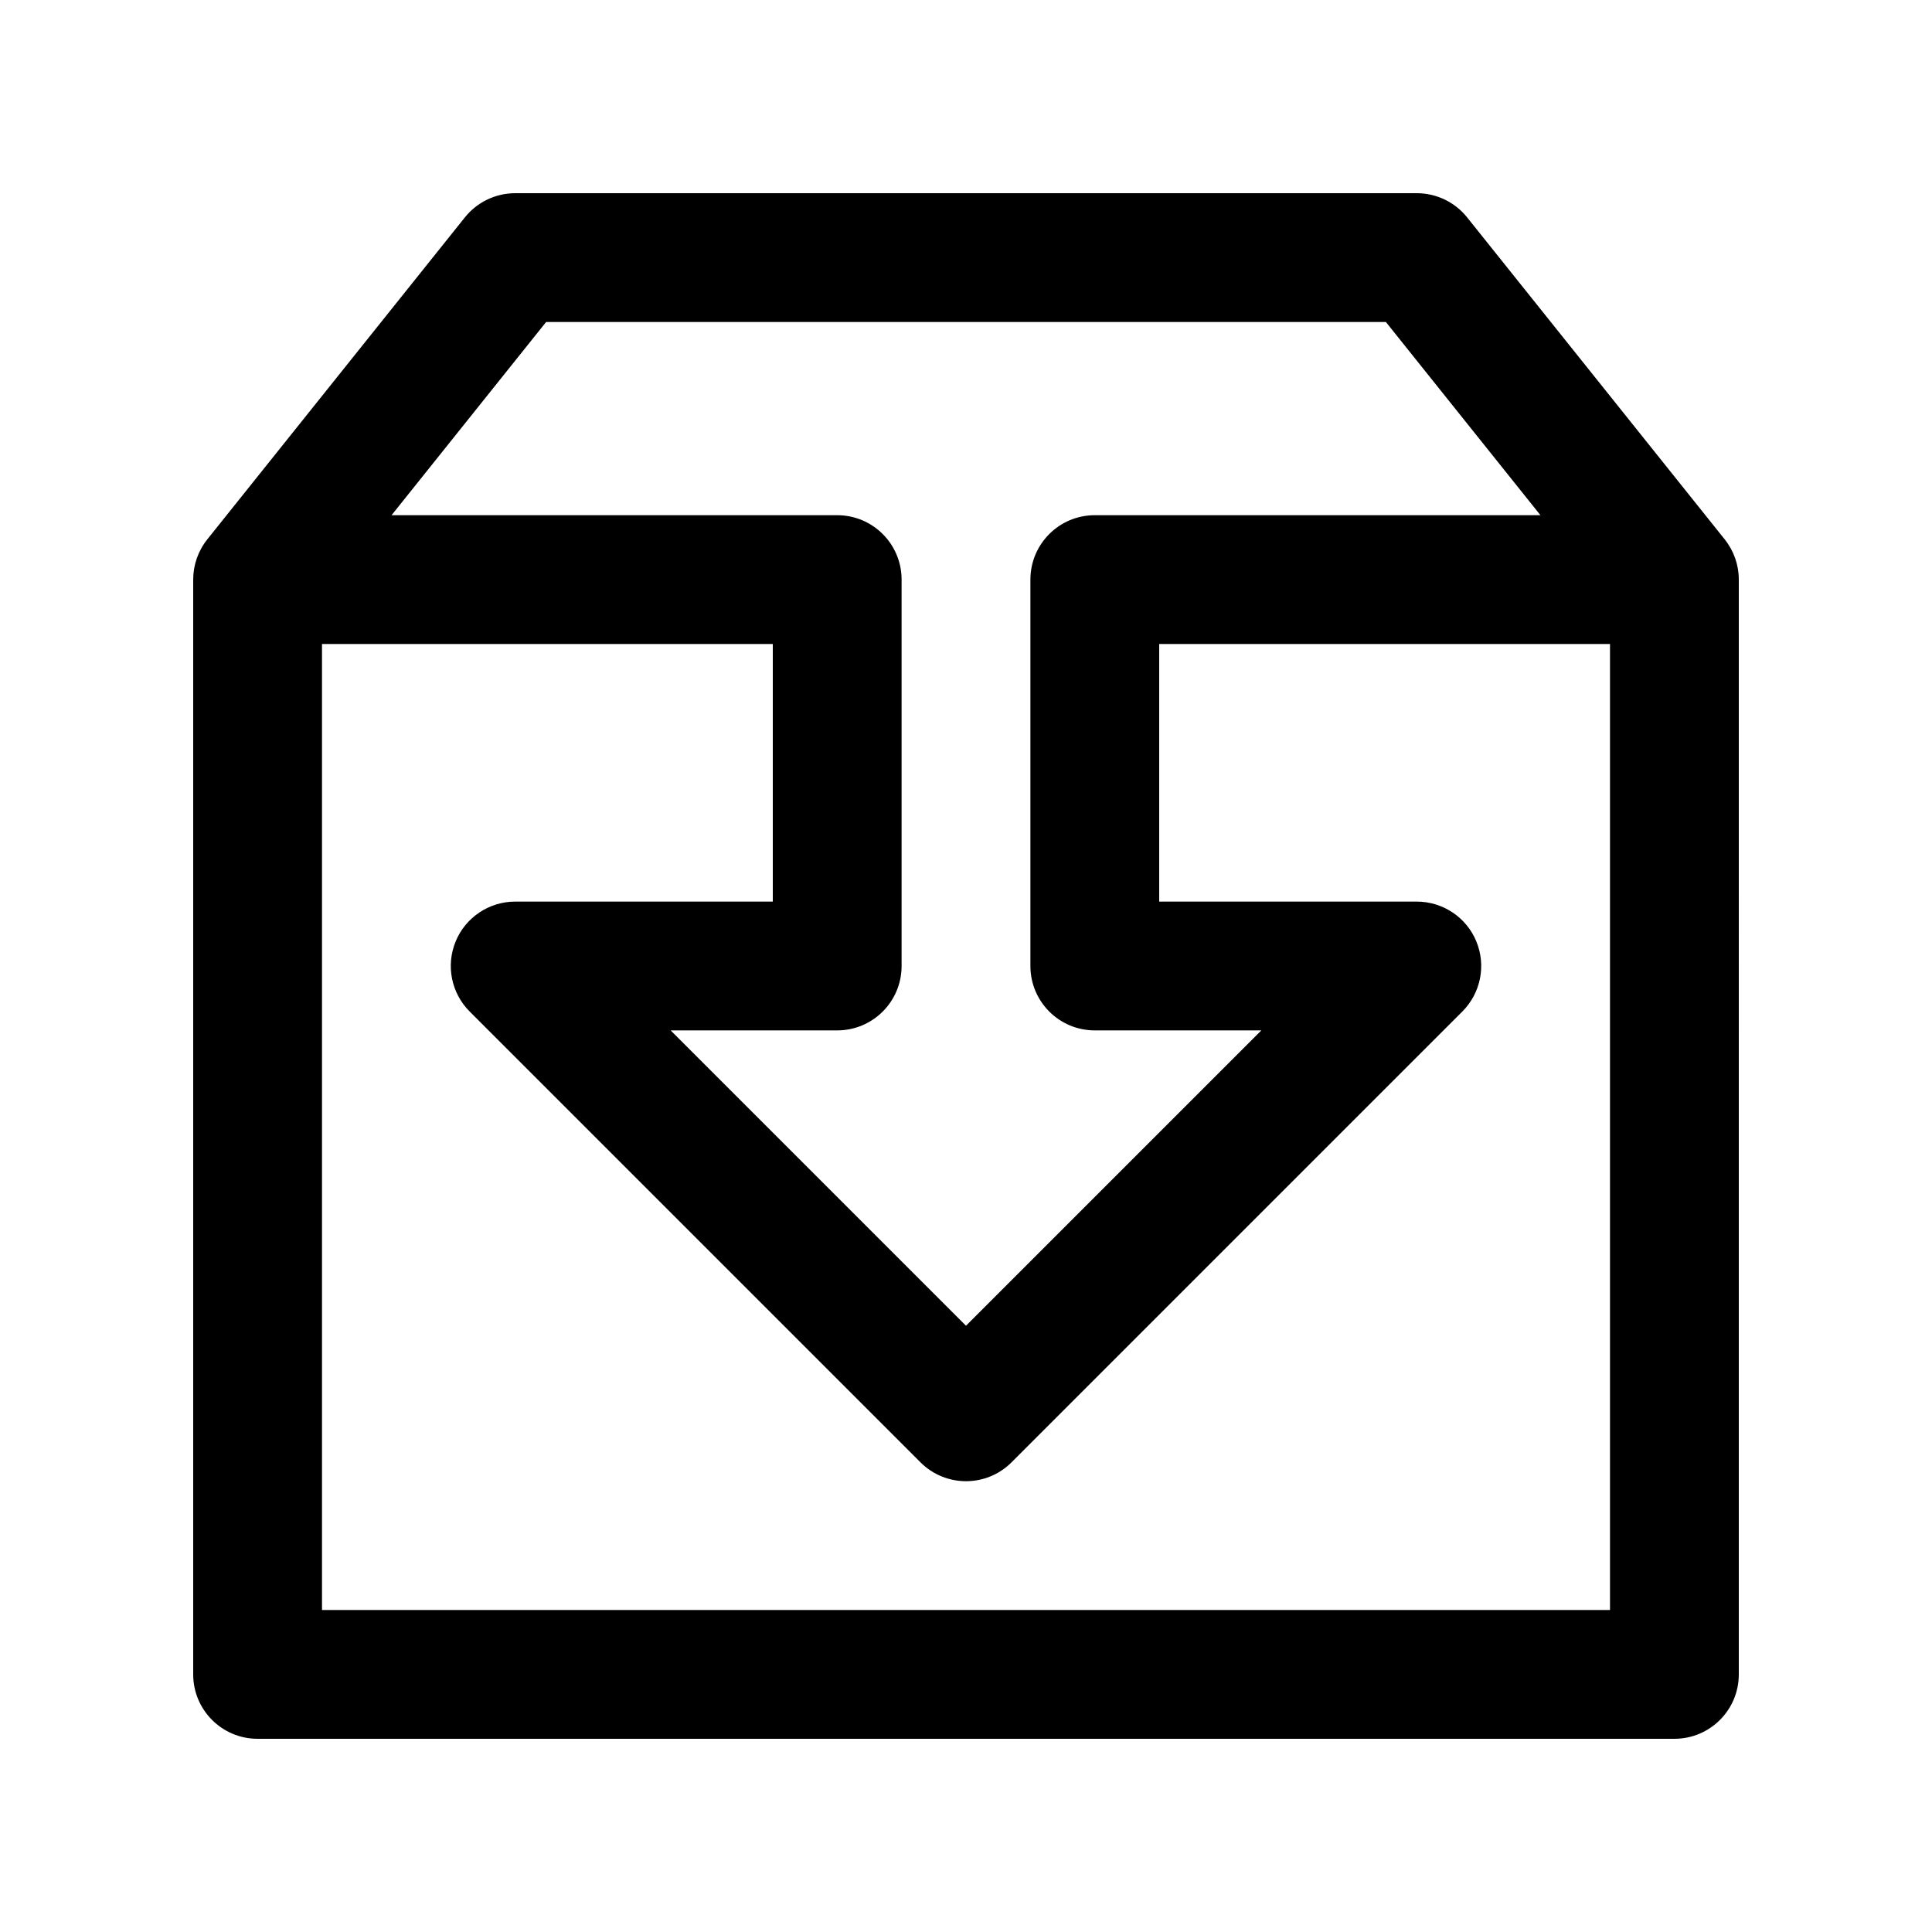 <?xml version="1.0" encoding="utf-8"?>
<!-- Generator: Adobe Illustrator 16.2.0, SVG Export Plug-In . SVG Version: 6.00 Build 0)  -->
<!DOCTYPE svg PUBLIC "-//W3C//DTD SVG 1.1//EN" "http://www.w3.org/Graphics/SVG/1.1/DTD/svg11.dtd">
<svg version="1.1" id="Layer_1" xmlns="http://www.w3.org/2000/svg" xmlns:xlink="http://www.w3.org/1999/xlink" x="0px" y="0px"
	 width="30px" height="30px" viewBox="0 0 30 30" enable-background="new 0 0 30 30" xml:space="preserve">
<g>
<path d="M26.781,8.375l-4-5C22.591,3.138,22.304,3,22,3H8C7.696,3,7.409,3.138,7.219,3.375l-4,5C3.077,8.553,3,8.773,3,9v17
	c0,0.552,0.447,1,1,1h22c0.553,0,1-0.448,1-1V9C27,8.773,26.923,8.553,26.781,8.375z M8.48,5H21.52l2.4,3H17c-0.553,0-1,0.448-1,1v6
	c0,0.552,0.447,1,1,1h2.586L15,20.586L10.414,16H13c0.553,0,1-0.448,1-1V9c0-0.552-0.447-1-1-1H6.08L8.48,5z M5,25V10h7v4H8
	c-0.404,0-0.77,0.244-0.924,0.617c-0.155,0.374-0.069,0.804,0.217,1.09l7,7C14.488,22.902,14.744,23,15,23s0.512-0.098,0.707-0.293
	l7-7c0.286-0.286,0.372-0.716,0.217-1.09C22.77,14.244,22.404,14,22,14h-4v-4h7v15H5z"/>
</g>
</svg>

